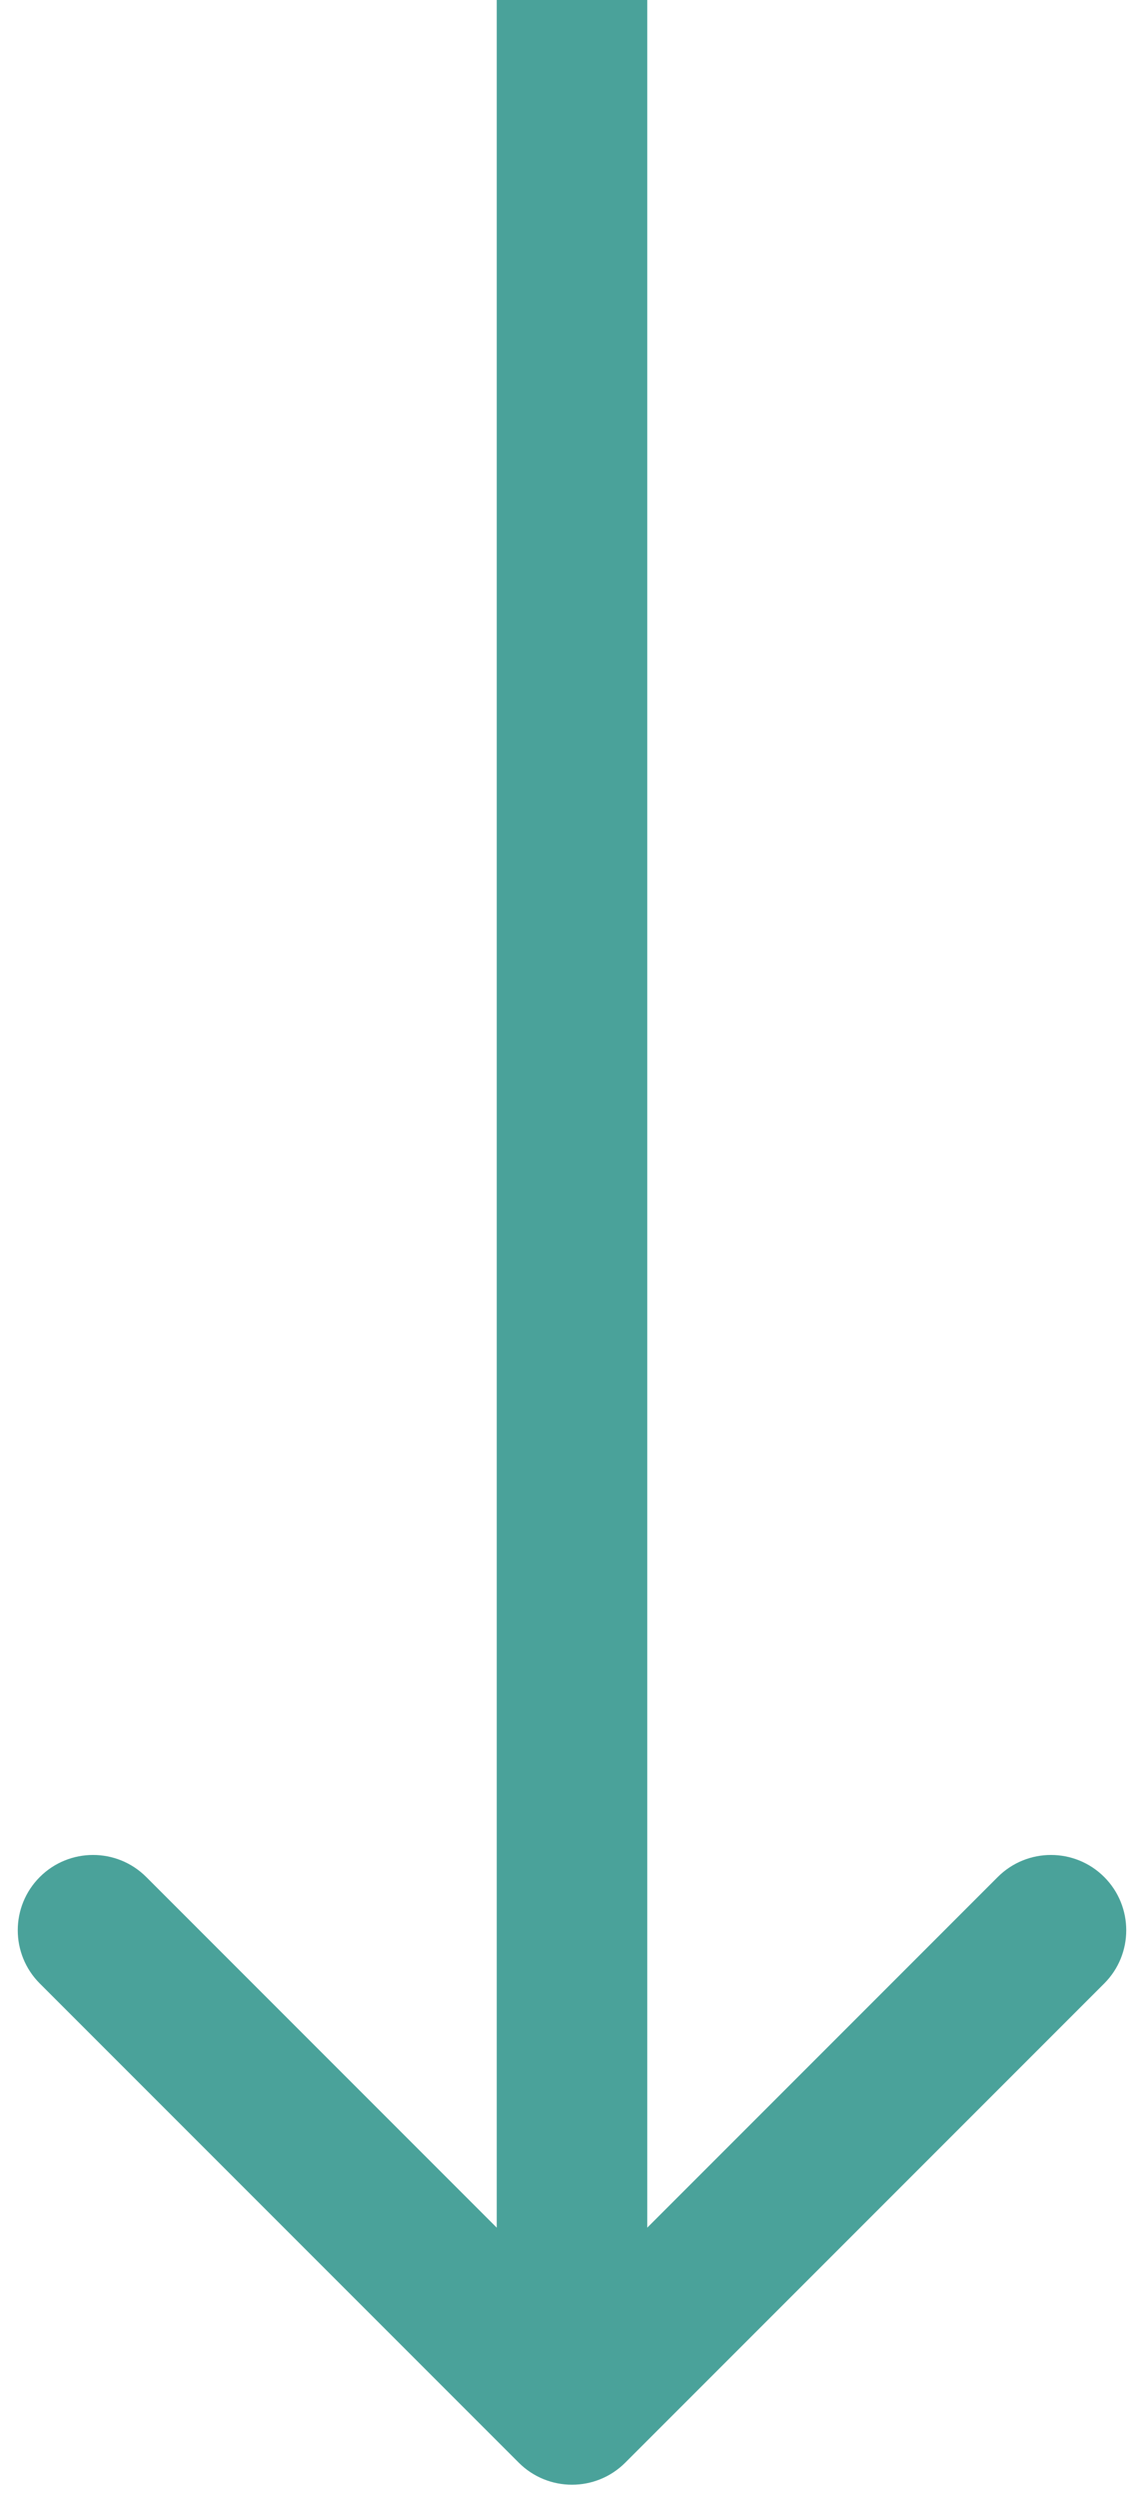 <svg width="38" height="83" viewBox="0 0 38 83" fill="none" xmlns="http://www.w3.org/2000/svg">
<path d="M17.232 81.768C18.209 82.744 19.791 82.744 20.768 81.768L36.678 65.858C37.654 64.882 37.654 63.299 36.678 62.322C35.701 61.346 34.118 61.346 33.142 62.322L19 76.465L4.858 62.322C3.882 61.346 2.299 61.346 1.322 62.322C0.346 63.299 0.346 64.882 1.322 65.858L17.232 81.768ZM16.5 1.09278e-07L16.5 80L21.5 80L21.5 -1.09278e-07L16.5 1.09278e-07Z" fill="#4AA29A"/>
</svg>
